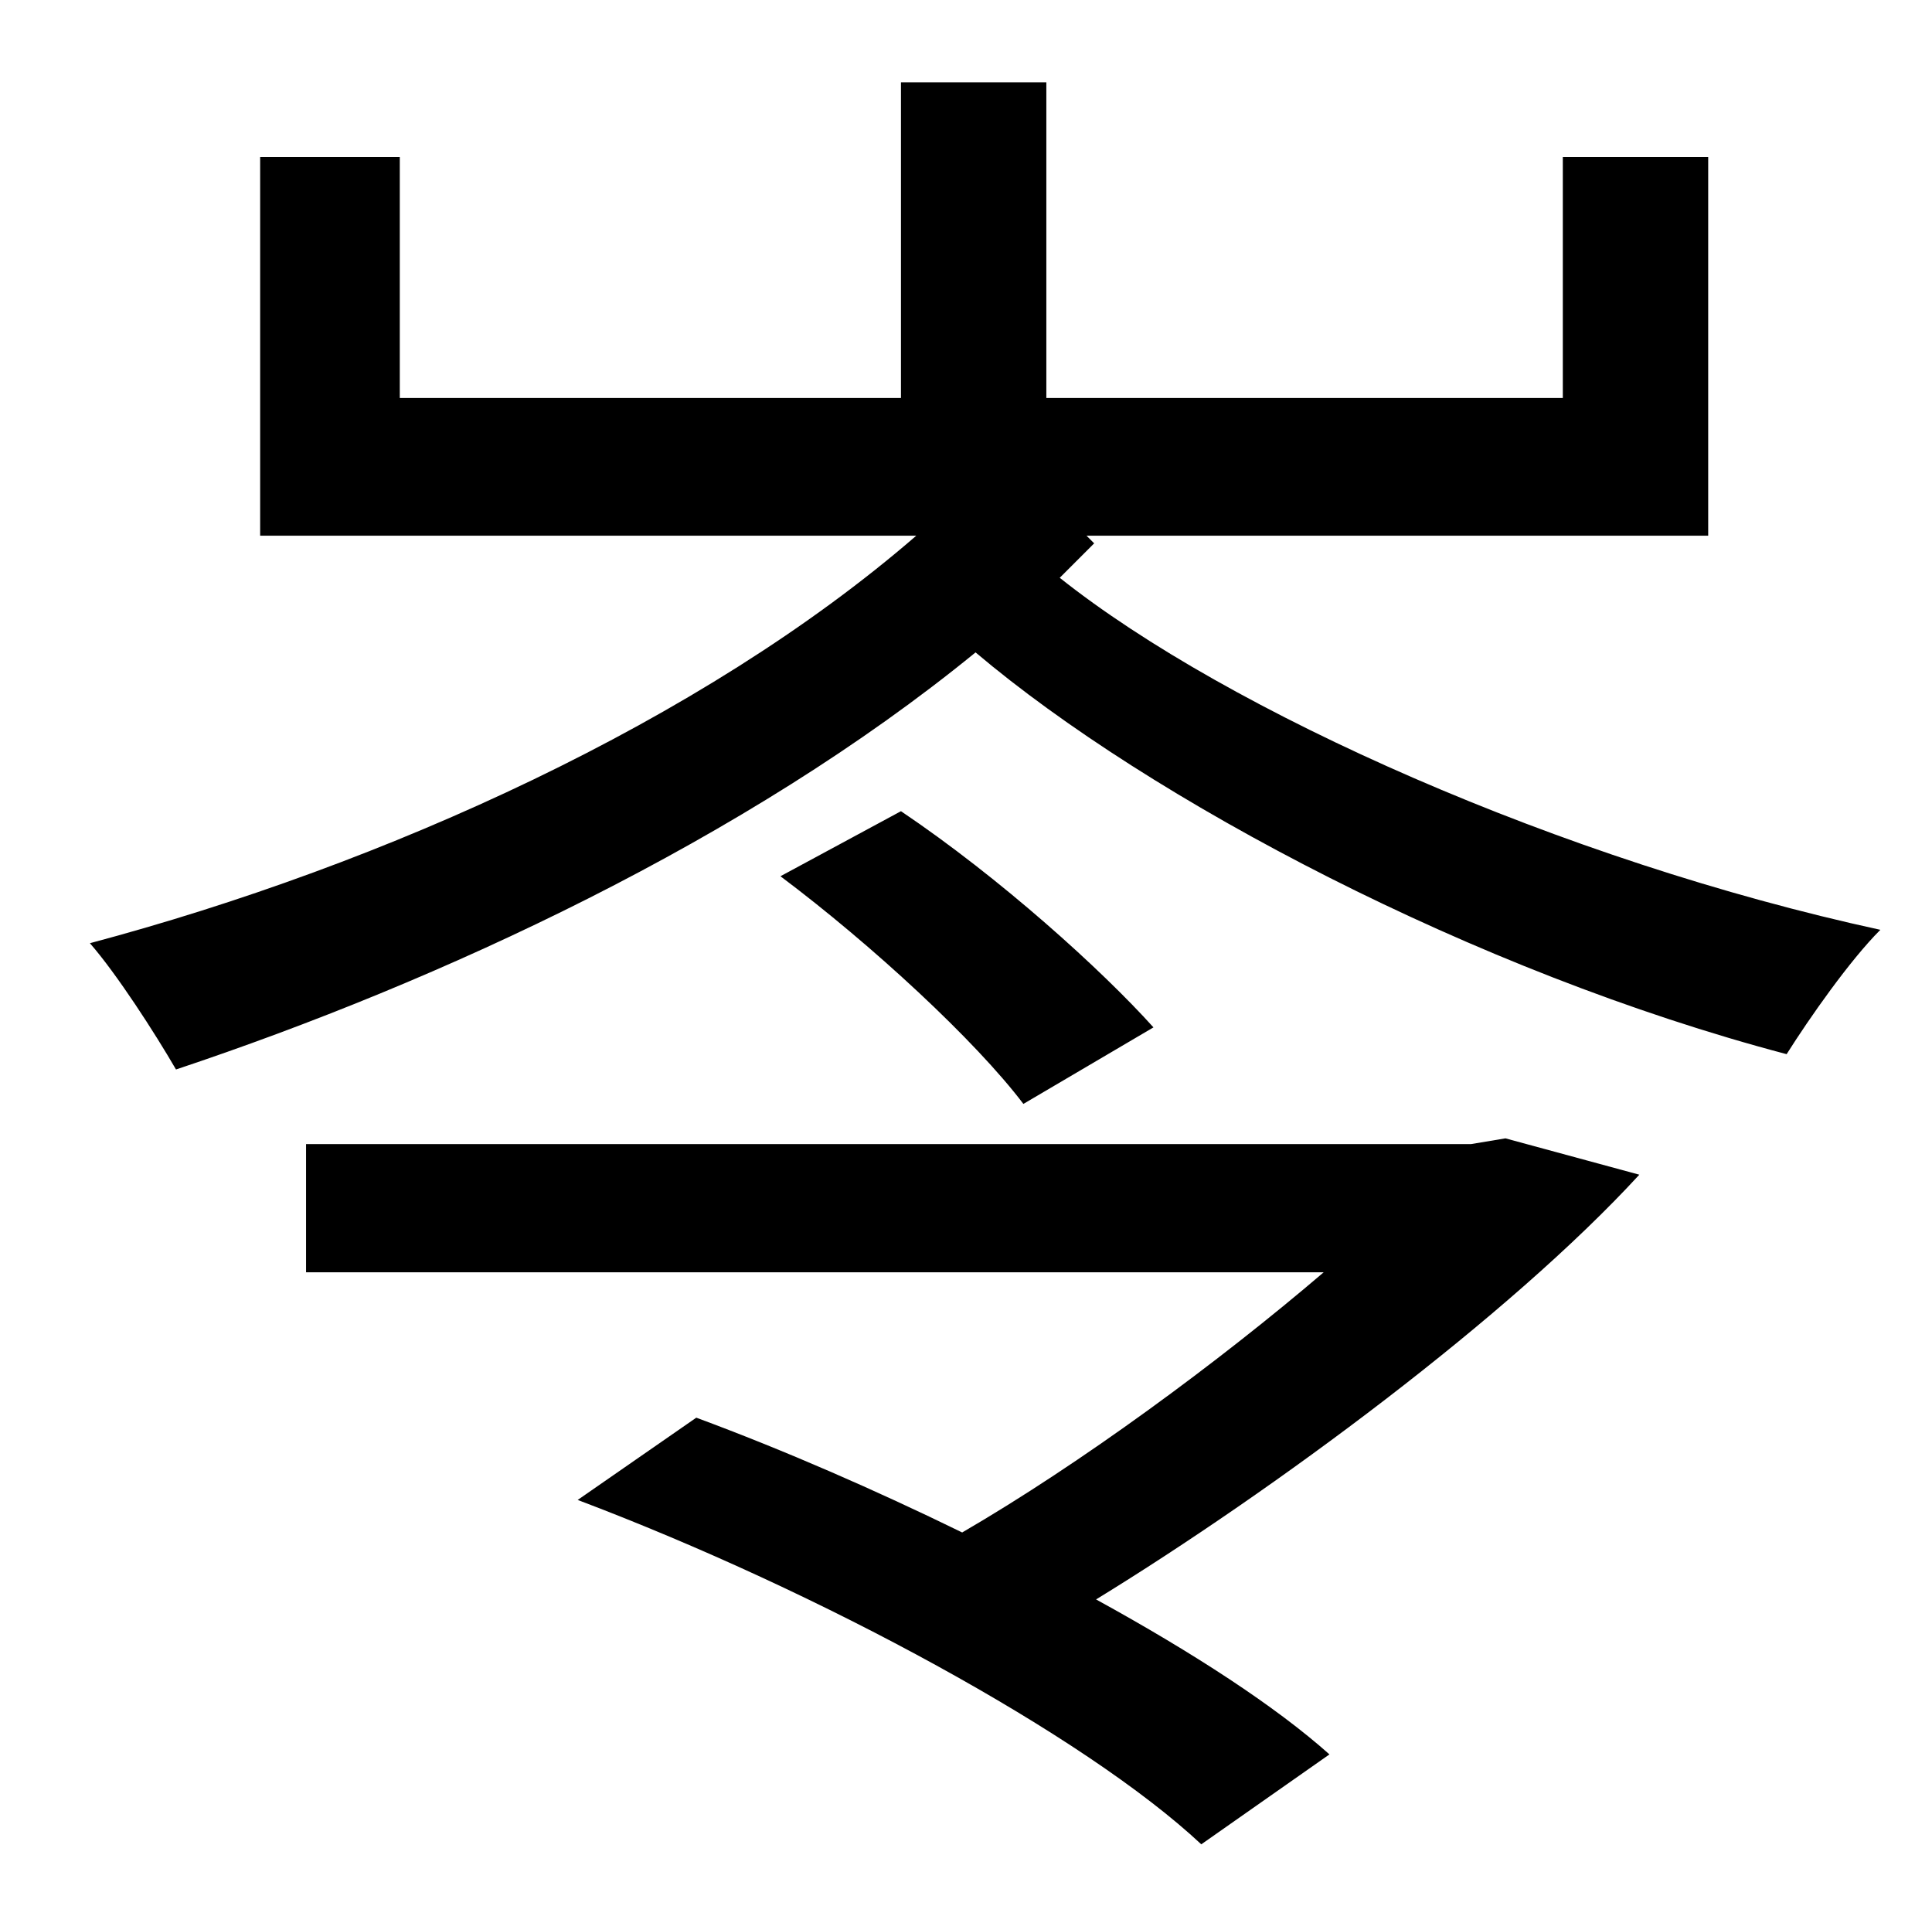 <?xml version="1.0" standalone="no"?>
<!DOCTYPE svg PUBLIC "-//W3C//DTD SVG 1.1//EN" "http://www.w3.org/Graphics/SVG/1.1/DTD/svg11.dtd" >
<svg xmlns="http://www.w3.org/2000/svg" xmlns:xlink="http://www.w3.org/1999/xlink" version="1.1" viewBox="-10 0 1010 1000">
   <path fill="currentColor"
d="M759 598l18 -3l70 19c-68 74 -191 165 -284 222c51 28 94 56 122 81l-67 47c-61 -57 -199 -132 -326 -180l62 -43c46 17 94 38 139 60c62 -36 134 -89 189 -136h-532v-67h609zM593 537l-68 40c-25 -33 -79 -83 -127 -119l63 -34c52 35 105 83 132 113zM558 280l4 4
l-18 18c88 70 263 148 429 184c-16 16 -37 46 -49 65c-163 -43 -333 -133 -424 -210c-120 98 -280 172 -418 218c-11 -19 -31 -50 -45 -66c154 -41 320 -116 432 -213h-343v-198h73v126h262v-165h76v165h270v-126h76v198h-325z" />
</svg>
